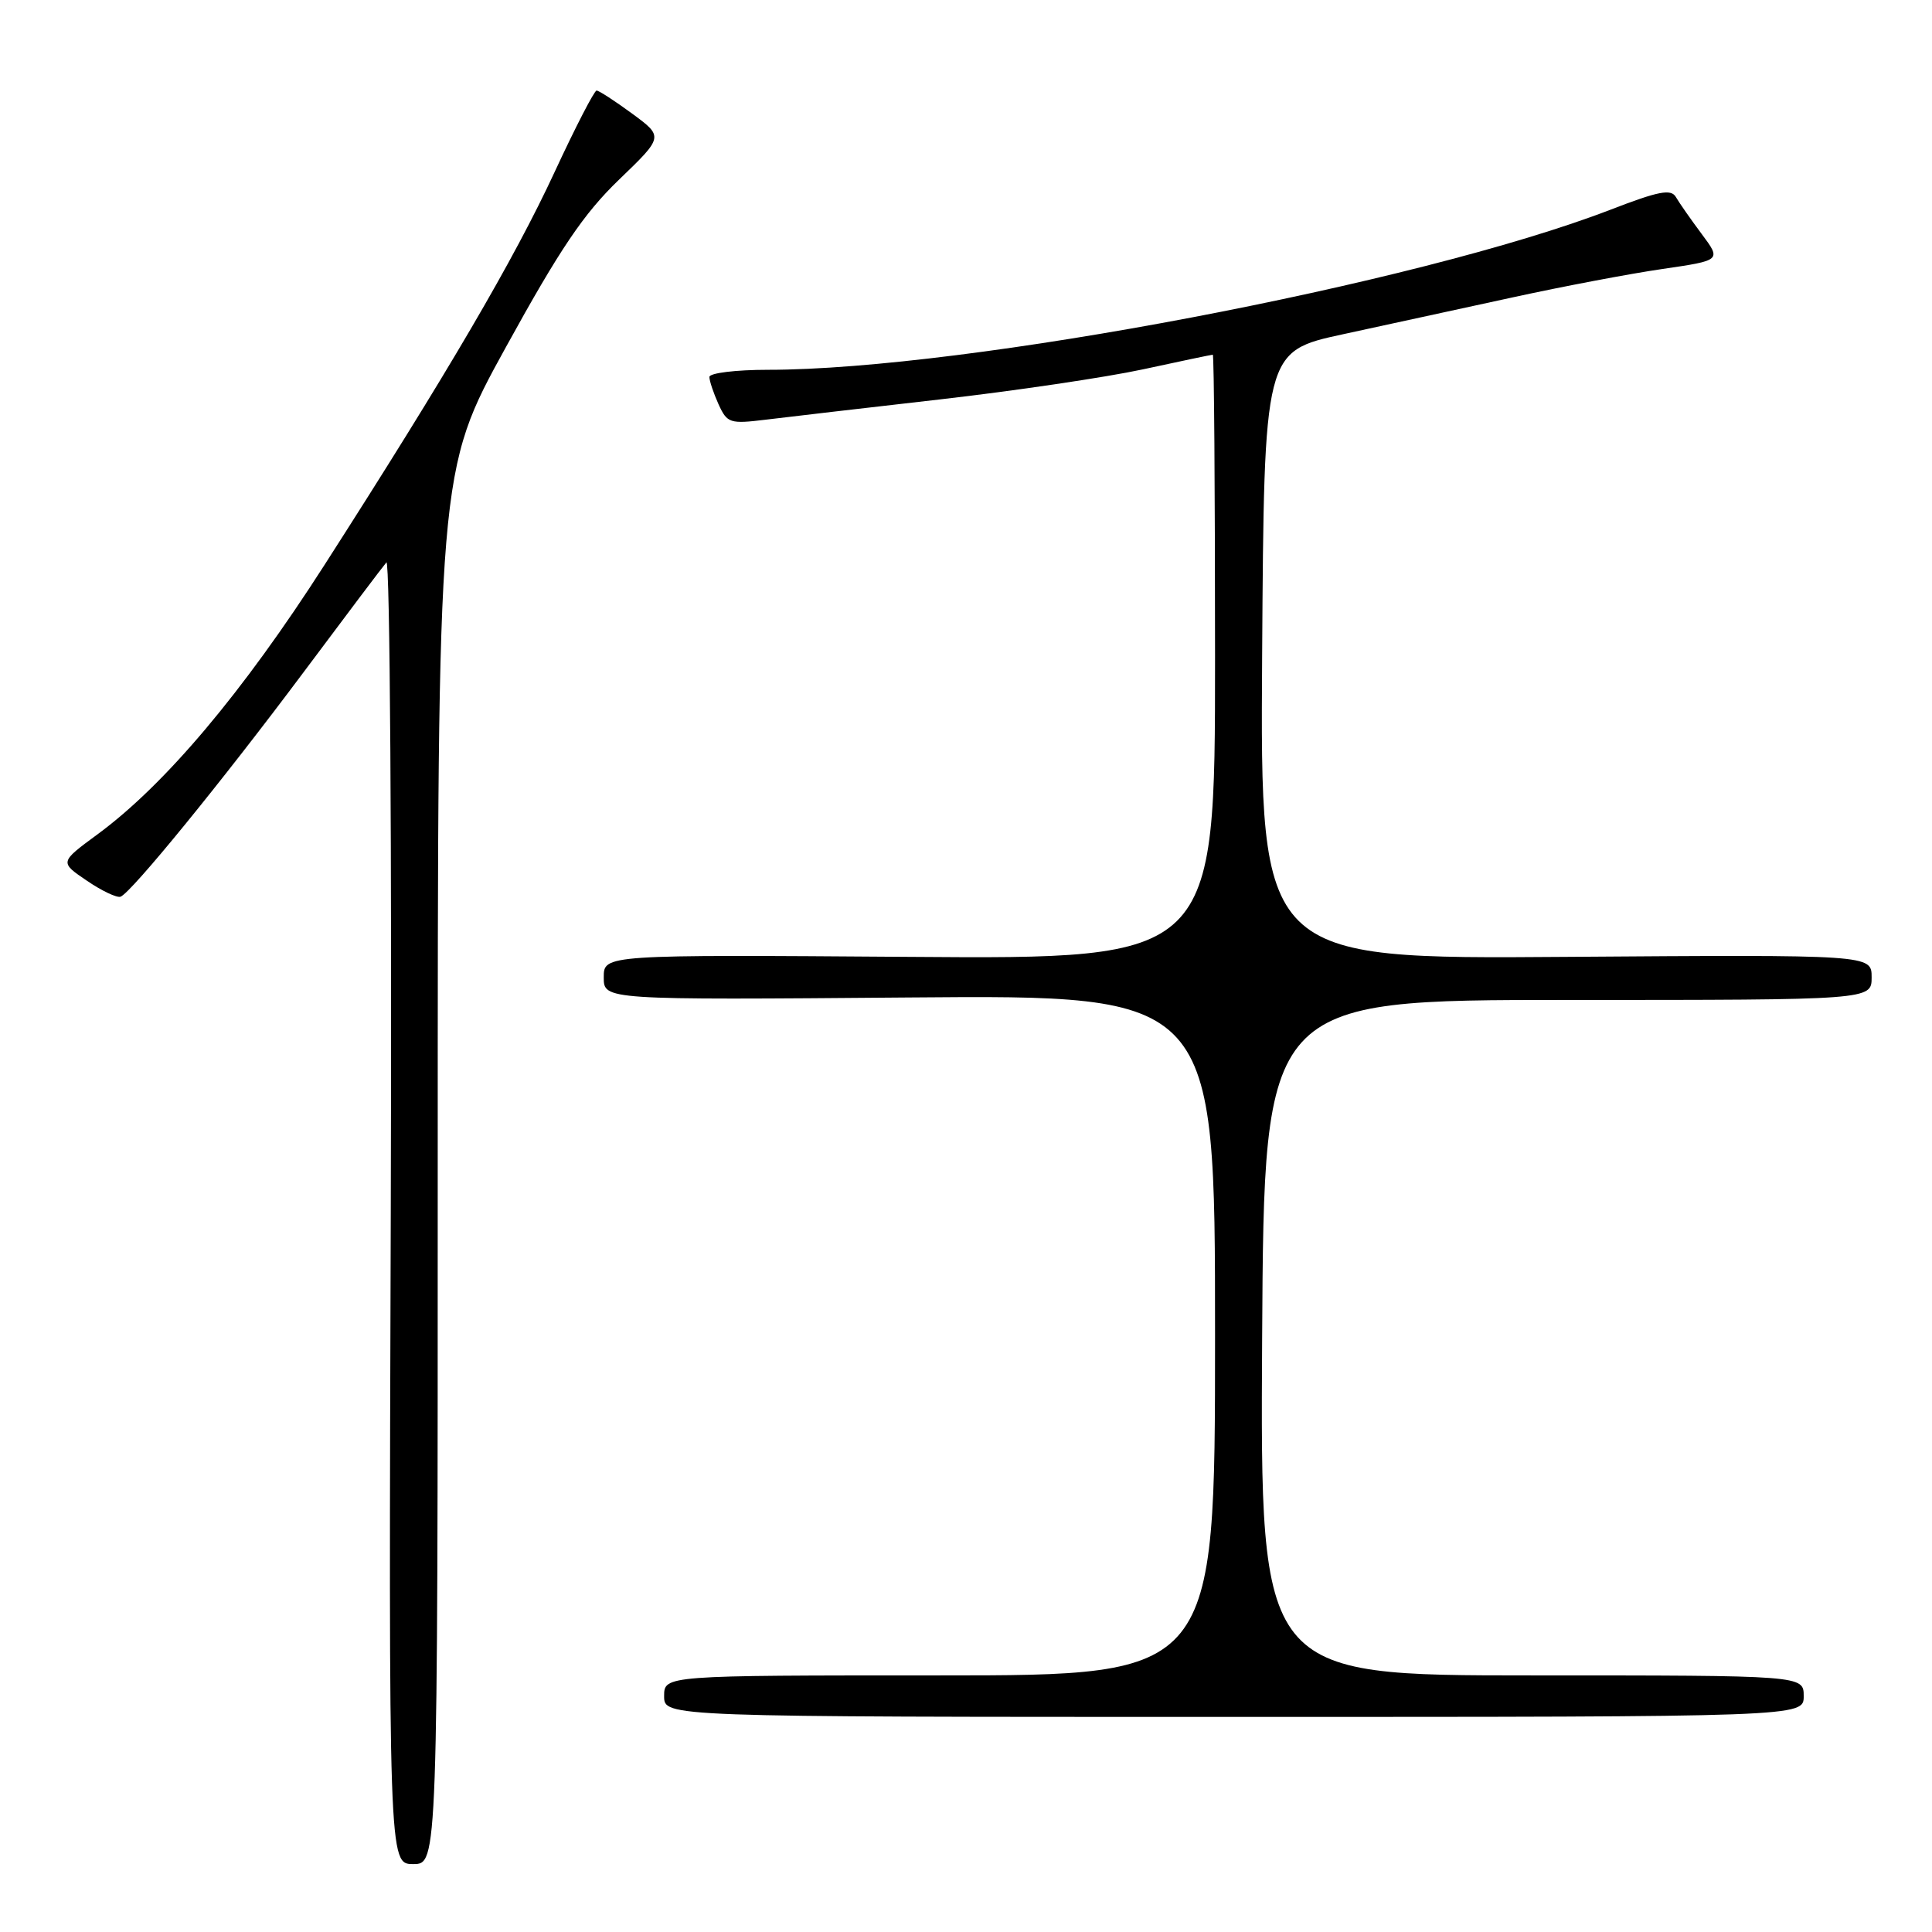 <?xml version="1.0" encoding="UTF-8" standalone="no"?>
<!DOCTYPE svg PUBLIC "-//W3C//DTD SVG 1.1//EN" "http://www.w3.org/Graphics/SVG/1.1/DTD/svg11.dtd" >
<svg xmlns="http://www.w3.org/2000/svg" xmlns:xlink="http://www.w3.org/1999/xlink" version="1.1" viewBox="0 0 256 256">
 <g >
 <path fill="currentColor"
d=" M 58.00 154.70 C 58.00 62.40 58.00 62.40 67.06 45.95 C 74.22 32.94 77.35 28.31 82.02 23.81 C 87.93 18.12 87.93 18.12 83.77 15.06 C 81.48 13.38 79.36 12.00 79.05 12.00 C 78.75 12.00 76.25 16.84 73.51 22.75 C 68.10 34.42 59.37 49.32 42.99 74.87 C 32.14 91.79 21.84 104.01 12.87 110.59 C 7.90 114.25 7.90 114.25 11.50 116.69 C 13.47 118.04 15.49 118.99 15.97 118.82 C 17.39 118.30 29.44 103.52 40.28 89.00 C 45.82 81.58 50.73 75.06 51.20 74.52 C 51.67 73.98 51.93 112.49 51.78 160.27 C 51.50 247.00 51.50 247.00 54.75 247.00 C 58.00 247.00 58.00 247.00 58.00 154.70 Z  M 239.00 224.75 C 239.00 222.00 239.00 222.00 202.99 222.00 C 166.98 222.00 166.98 222.00 167.24 177.25 C 167.50 132.50 167.50 132.50 207.75 132.50 C 248.00 132.50 248.00 132.50 248.00 129.50 C 248.00 126.50 248.00 126.50 207.49 126.79 C 166.98 127.09 166.98 127.09 167.24 86.82 C 167.50 46.55 167.50 46.55 178.00 44.28 C 183.78 43.03 193.90 40.83 200.50 39.39 C 207.10 37.95 216.01 36.26 220.29 35.64 C 228.09 34.50 228.09 34.50 225.48 31.00 C 224.04 29.07 222.51 26.88 222.07 26.12 C 221.43 25.00 219.81 25.31 213.39 27.79 C 187.90 37.61 127.98 49.00 101.76 49.00 C 97.49 49.00 94.00 49.43 94.00 49.95 C 94.00 50.48 94.55 52.10 95.21 53.57 C 96.36 56.08 96.71 56.19 101.46 55.61 C 104.23 55.27 114.60 54.06 124.50 52.93 C 134.40 51.80 146.53 50.00 151.45 48.94 C 156.38 47.87 160.54 47.00 160.70 47.00 C 160.87 47.00 161.00 65.02 161.00 87.04 C 161.00 127.09 161.00 127.09 120.50 126.79 C 80.00 126.50 80.00 126.50 80.00 129.50 C 80.00 132.50 80.00 132.50 120.50 132.17 C 161.00 131.84 161.00 131.84 161.00 176.92 C 161.00 222.00 161.00 222.00 124.50 222.00 C 88.00 222.00 88.00 222.00 88.00 224.75 C 88.00 227.50 88.00 227.50 163.50 227.50 C 239.00 227.50 239.00 227.50 239.00 224.75 Z "/>
</g>
</svg>
